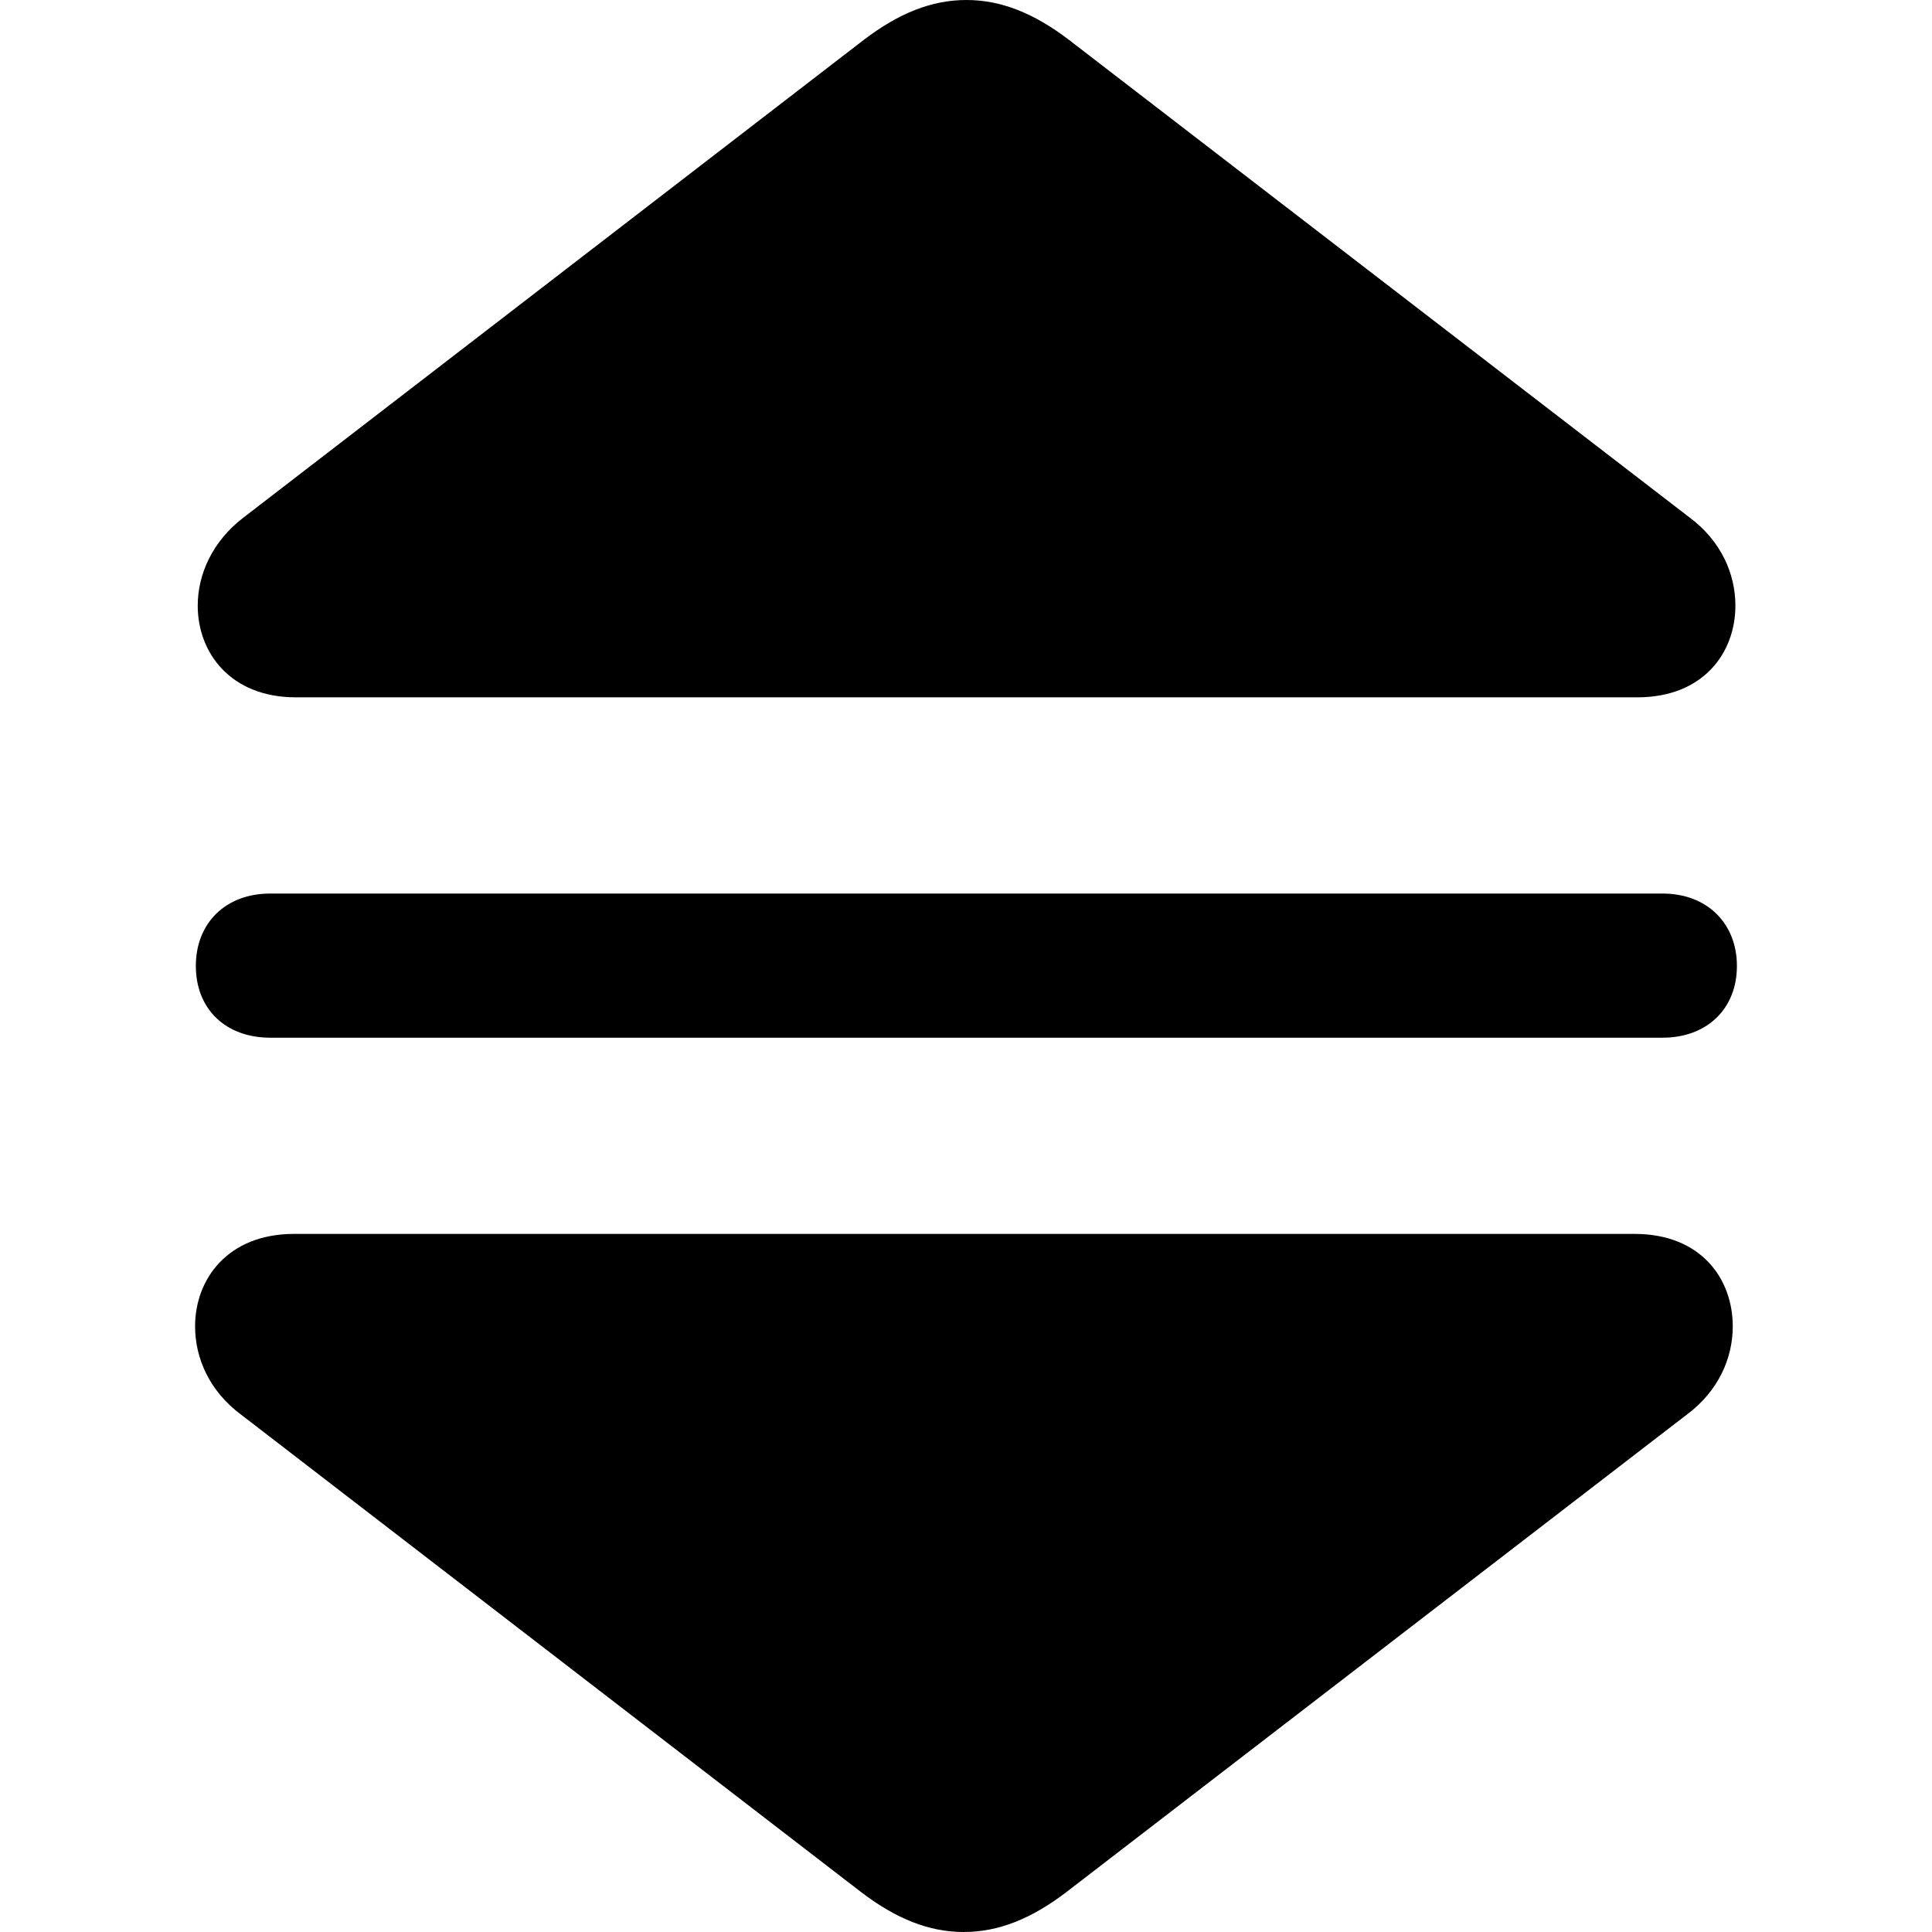 <?xml version="1.0" ?><!-- Generator: Adobe Illustrator 25.0.0, SVG Export Plug-In . SVG Version: 6.00 Build 0)  --><svg xmlns="http://www.w3.org/2000/svg" xmlns:xlink="http://www.w3.org/1999/xlink" version="1.1" id="Layer_1" x="0px" y="0px" viewBox="0 0 512 512" style="enable-background:new 0 0 512 512;" xml:space="preserve">
<path d="M52.4,160.5c0,12.5,8.7,24.3,26,24.3h355.5c17.5,0,26-11.8,26-24.3c0-8.3-3.7-17.1-12.2-23.4L283.2,10.5  C274,3.5,265.3,0,256.1,0c-9.2,0-17.9,3.5-27.1,10.5L64.6,137.1C56.3,143.4,52.4,152.2,52.4,160.5z M51.9,256c0,11.4,7.9,19,19.7,19  h369c11.8,0,19.7-7.7,19.7-19s-7.9-19.2-19.7-19.2h-369C59.8,236.8,51.9,244.6,51.9,256z M51.7,351.5c0,8.3,3.7,17.1,12.2,23.4  l164.4,126.6c9.2,7,17.9,10.5,27.1,10.5c9.2,0,17.9-3.5,27.1-10.5L447,374.9c8.5-6.3,12.2-15.1,12.2-23.4c0-12.7-8.5-24.5-26-24.5  H77.7C60.4,327.1,51.7,338.9,51.7,351.5z"/>
</svg>